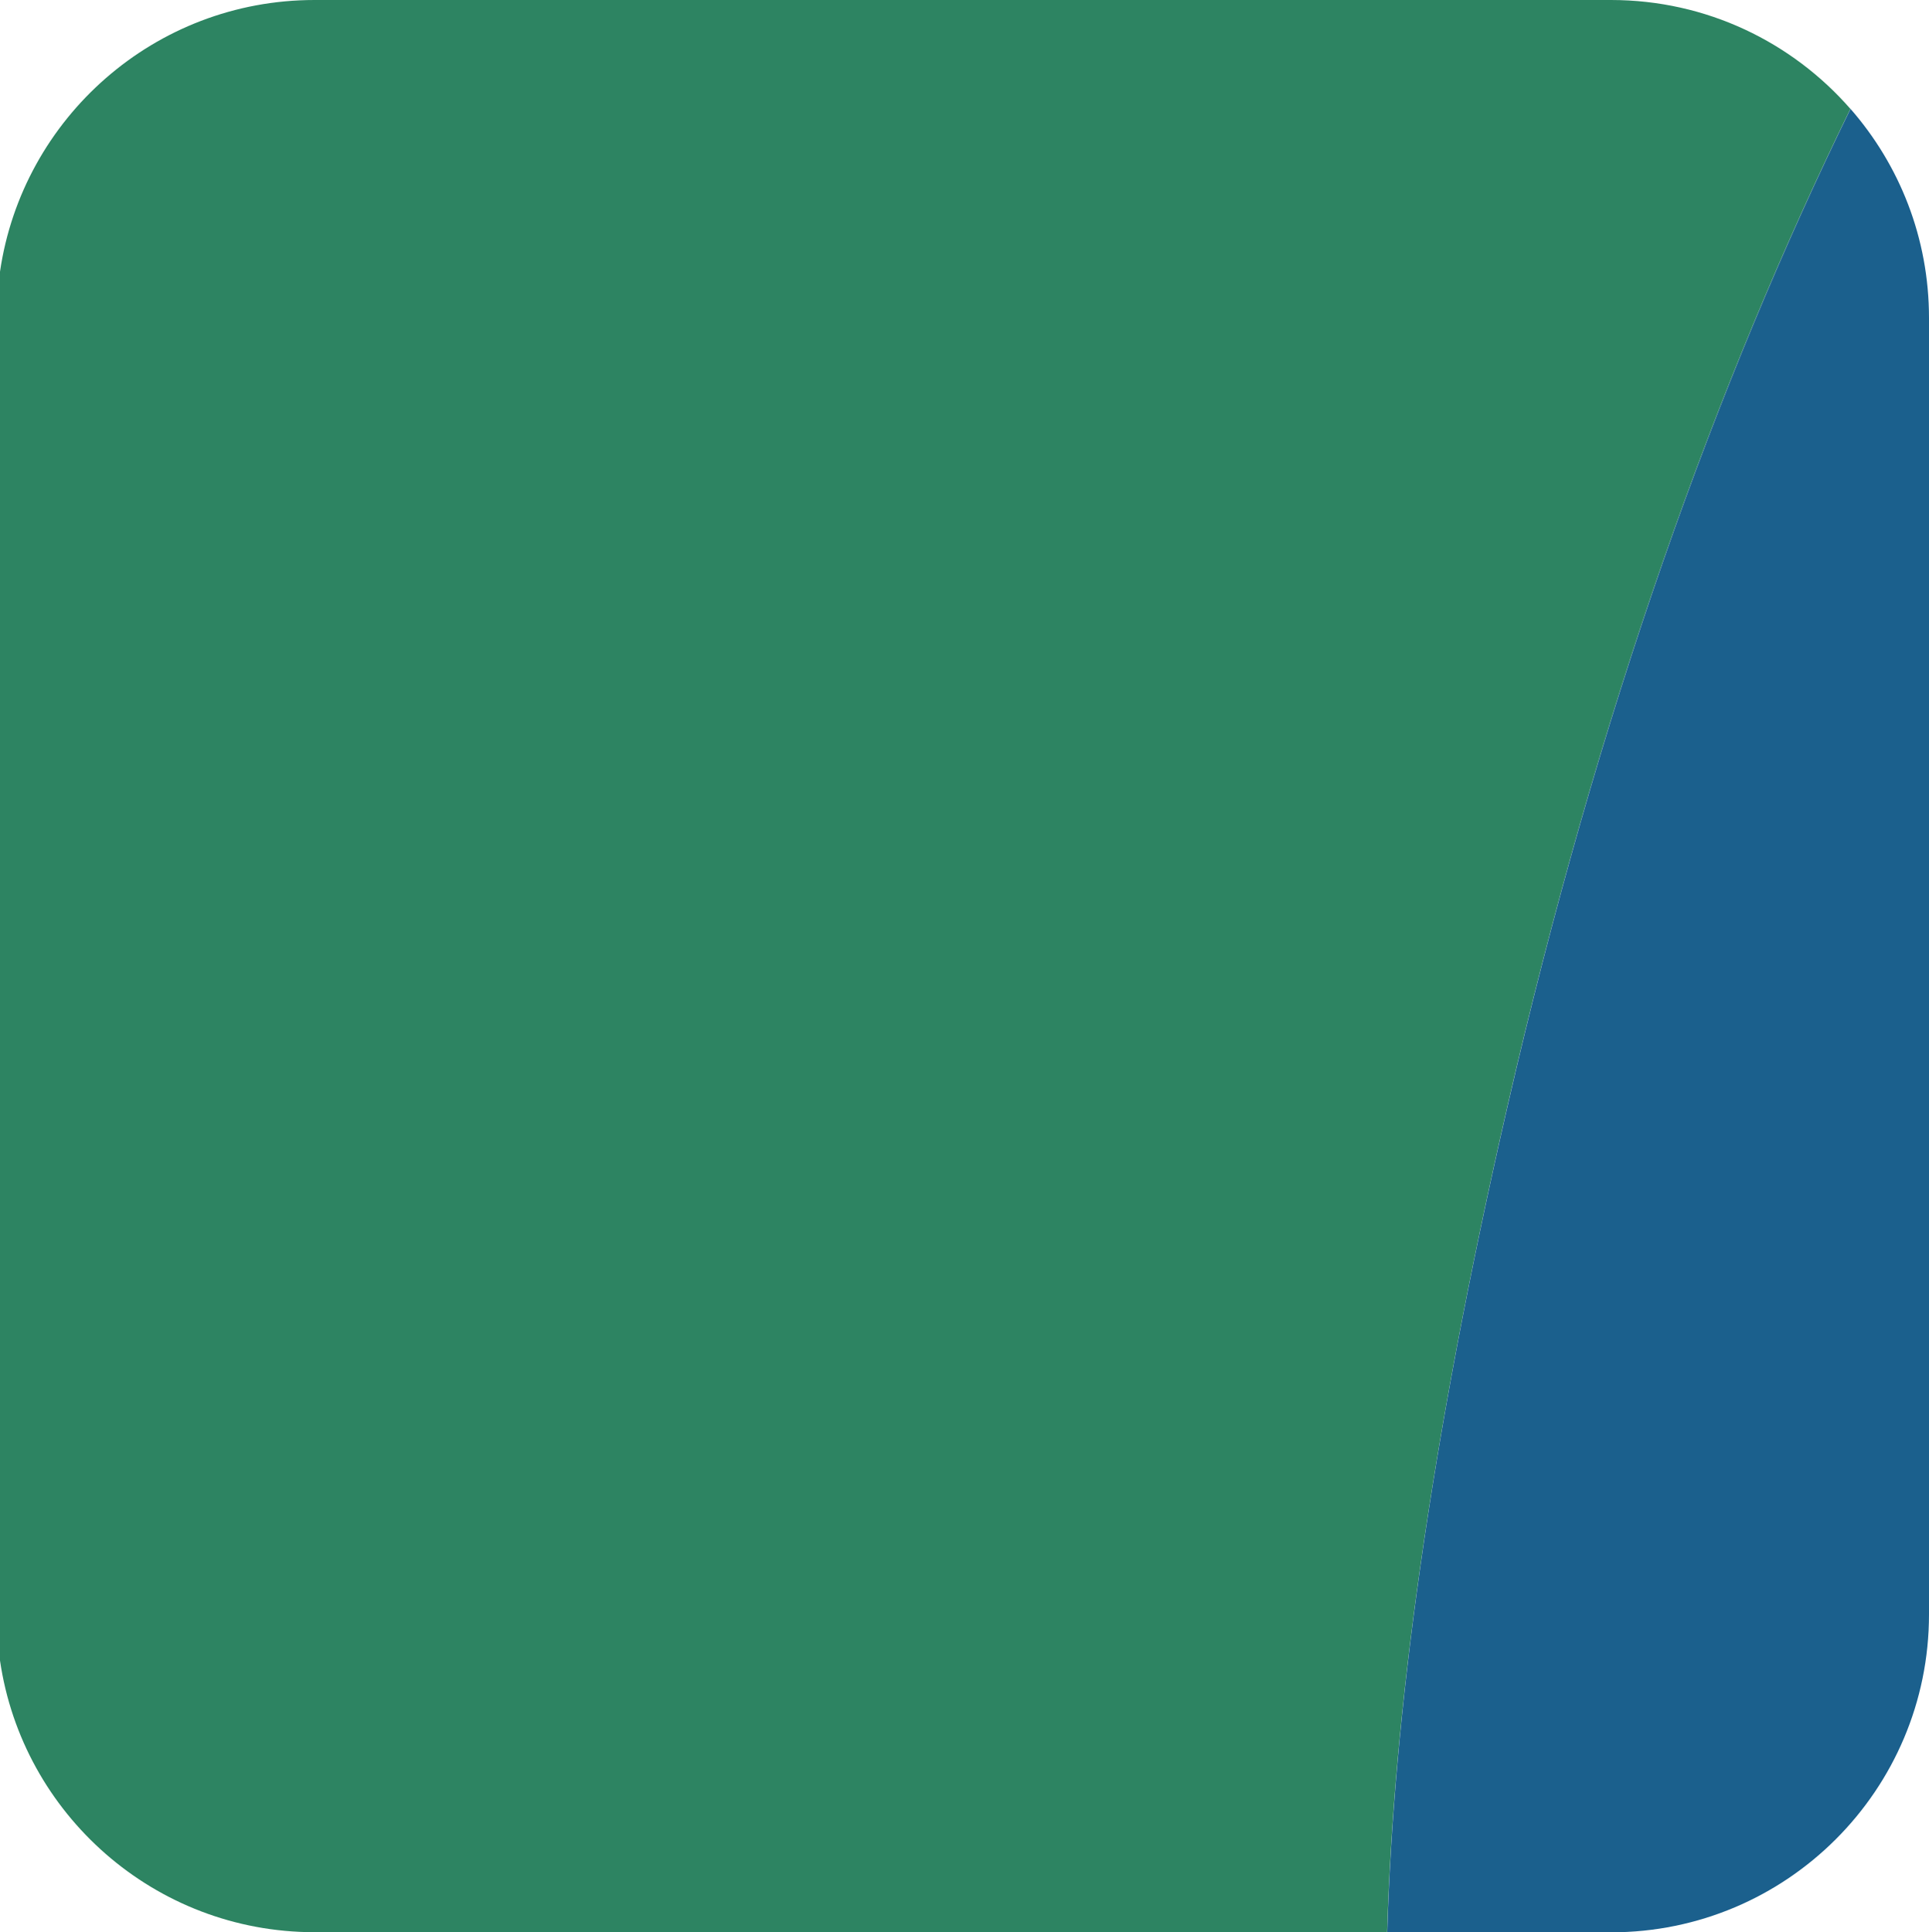 <?xml version="1.0" encoding="UTF-8"?>
<svg id="Layer_2" data-name="Layer 2" xmlns="http://www.w3.org/2000/svg" viewBox="0 0 164.23 164.52">
  <defs>
    <style>
      .cls-1 {
        fill: #2d8462;
      }

      .cls-1, .cls-2 {
        stroke-width: 0px;
      }

      .cls-2 {
        fill: #1b608d;
      }
    </style>
  </defs>
  <g id="Portraits">
    <g id="M">
      <g id="Tiles">
        <g id="M-5">
          <path class="cls-1" d="m137.16,0H26.78C13.17,0,1.91,10.05,0,23.13v118.25c1.91,13.08,13.17,23.13,26.78,23.13h91.32c.54-18.37,3.6-41.41,10.23-70.3,7.73-33.65,17.82-61.65,29.21-84.94-4.96-5.68-12.25-9.27-20.39-9.27Z"/>
          <path class="cls-2" d="m118.1,164.52h19.06c14.95,0,27.07-12.12,27.07-27.07V27.07c0-6.82-2.52-13.04-6.68-17.8-11.39,23.29-21.48,51.29-29.21,84.94-6.64,28.89-9.69,51.93-10.23,70.3Z"/>
        </g>
      </g>
    </g>
  </g>
</svg>